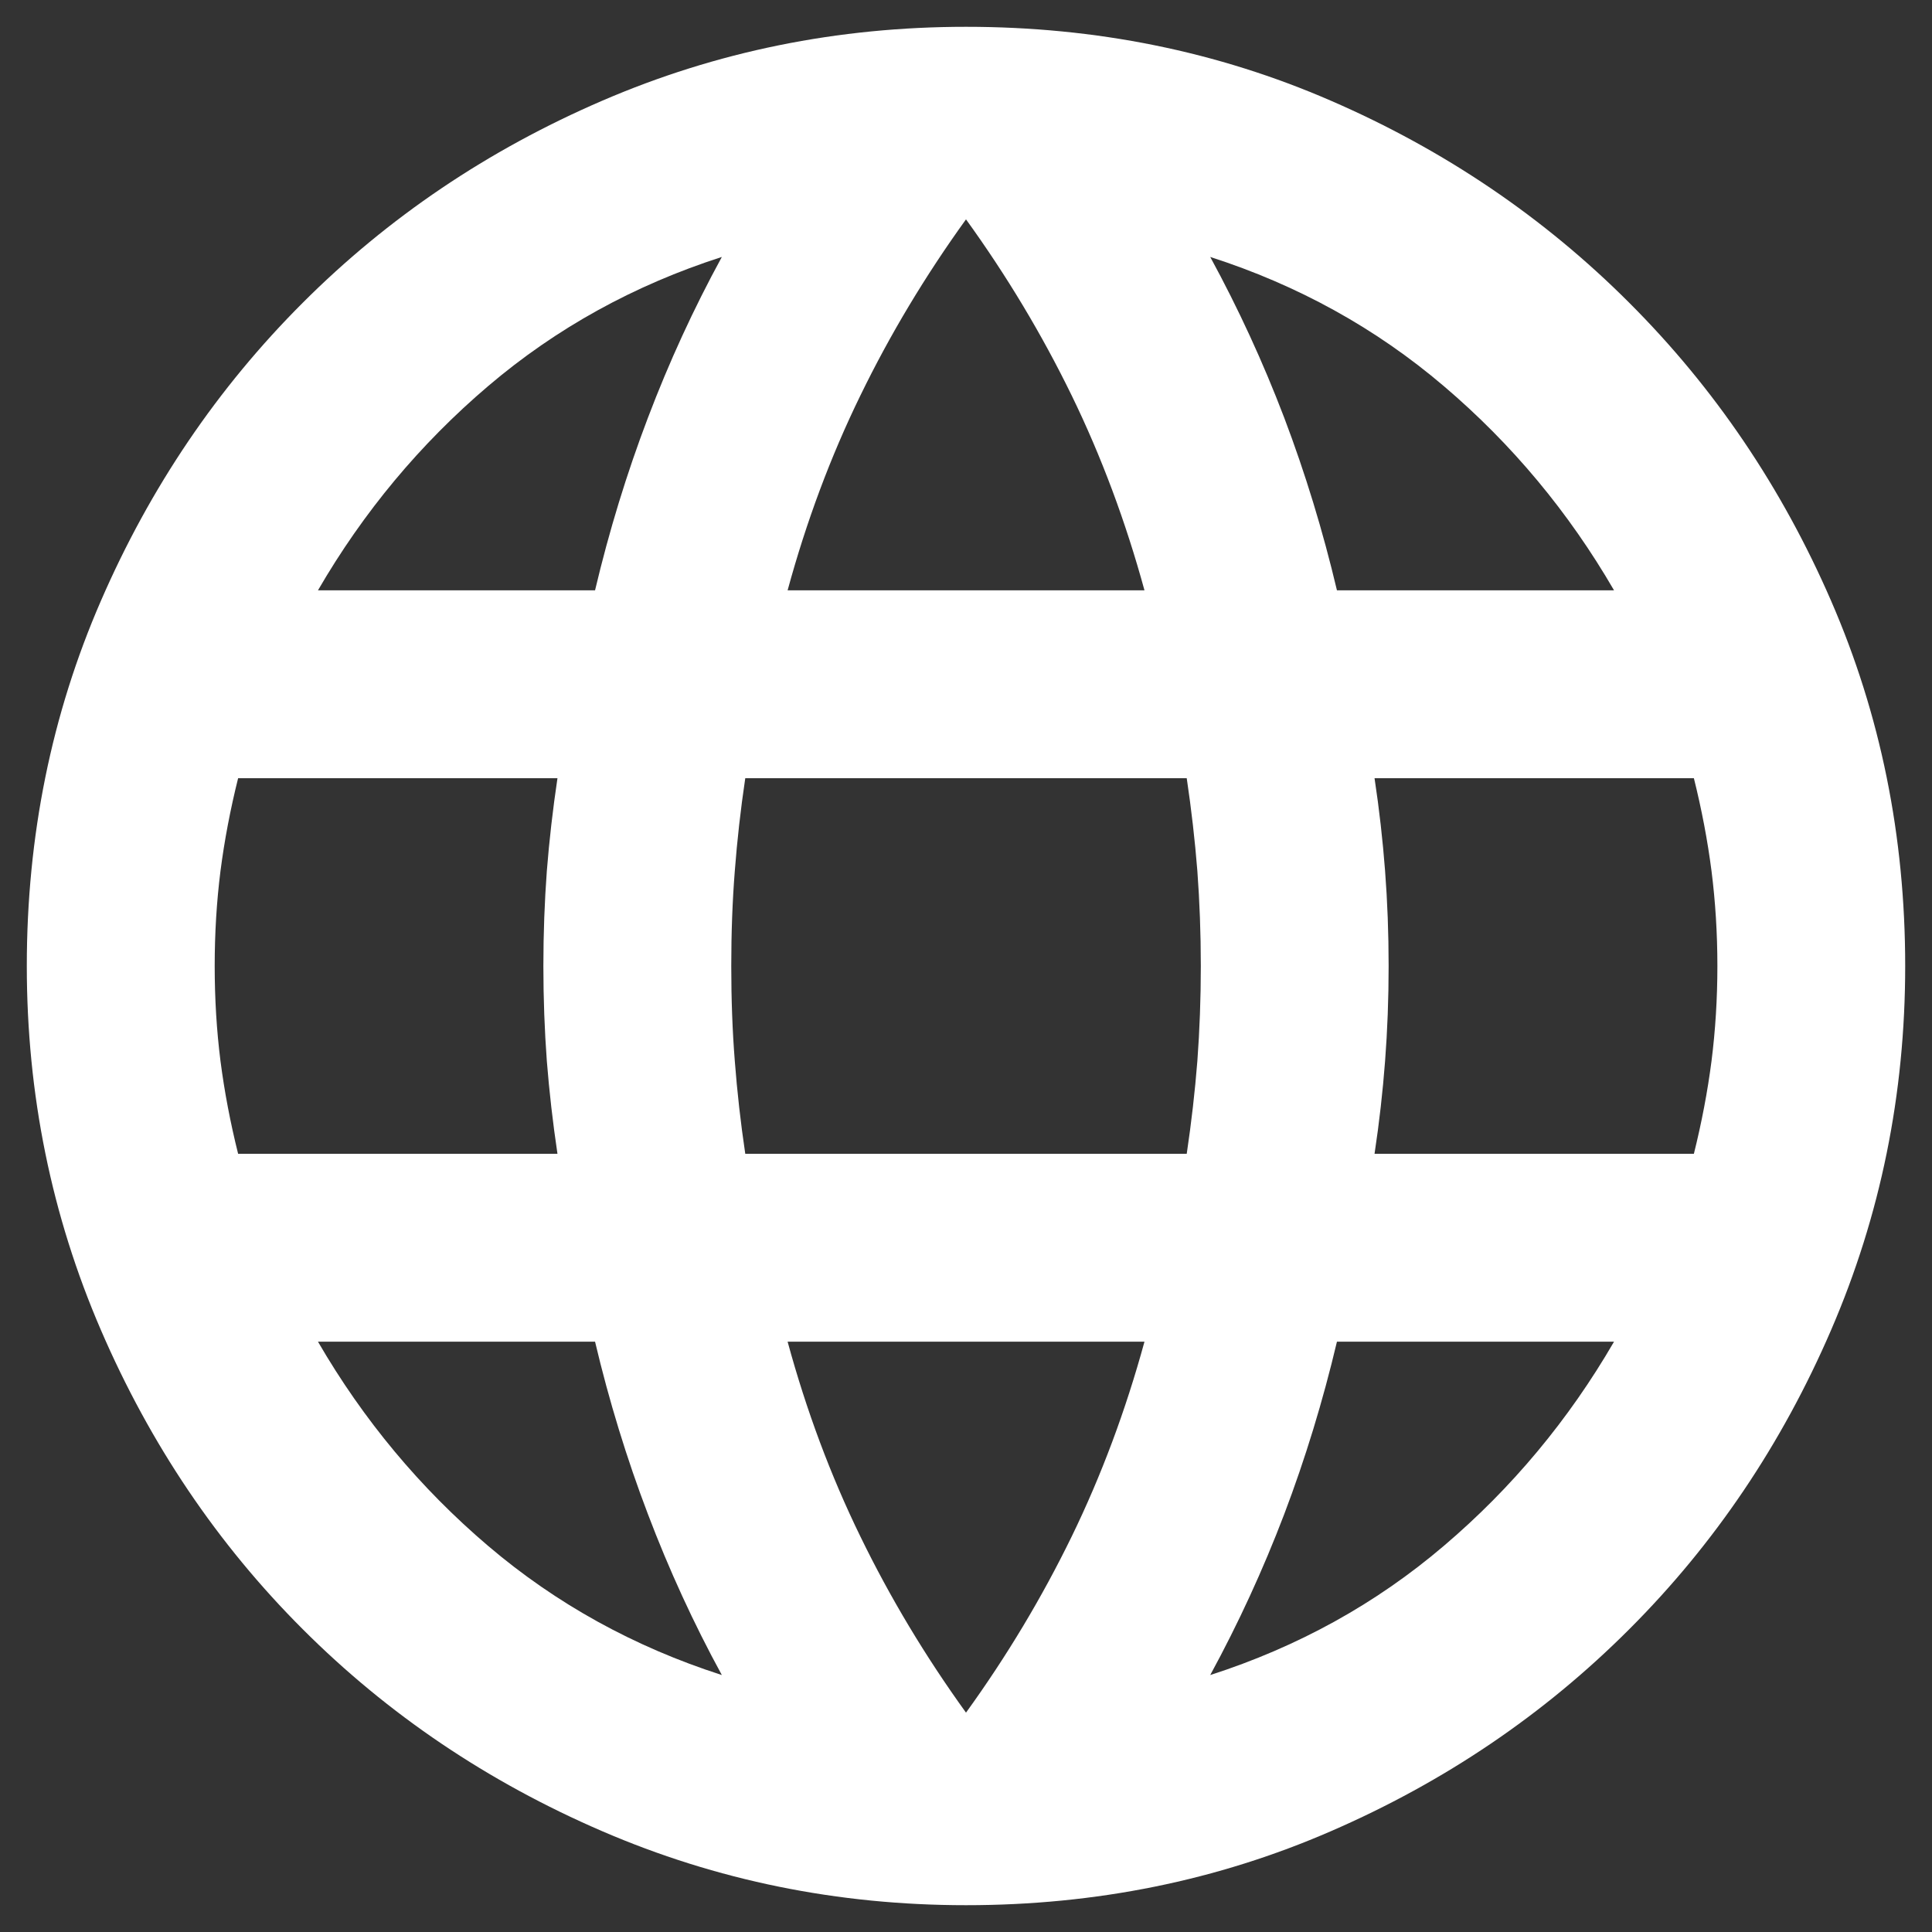 <svg width="24" height="24" viewBox="0 0 24 24" fill="none" xmlns="http://www.w3.org/2000/svg">
<rect x="0" y="0" width="24" height="24" fill="#333333" stroke="none"/>
<path d="M12 23.667C10.406 23.667 8.899 23.36 7.479 22.747C6.06 22.135 4.821 21.299 3.761 20.239C2.701 19.18 1.865 17.94 1.253 16.521C0.64 15.101 0.333 13.595 0.333 12C0.333 10.386 0.64 8.875 1.253 7.465C1.865 6.055 2.701 4.82 3.761 3.761C4.821 2.701 6.06 1.864 7.479 1.252C8.899 0.639 10.406 0.333 12 0.333C13.614 0.333 15.126 0.639 16.535 1.252C17.945 1.864 19.18 2.701 20.239 3.761C21.299 4.82 22.135 6.055 22.747 7.465C23.36 8.875 23.667 10.386 23.667 12C23.667 13.595 23.36 15.101 22.747 16.521C22.135 17.94 21.299 19.18 20.239 20.239C19.18 21.299 17.945 22.135 16.535 22.747C15.126 23.36 13.614 23.667 12 23.667ZM12 21.275C12.506 20.575 12.943 19.846 13.313 19.087C13.682 18.329 13.983 17.522 14.217 16.667H9.784C10.017 17.522 10.318 18.329 10.688 19.087C11.057 19.846 11.495 20.575 12 21.275V21.275ZM8.967 20.808C8.617 20.167 8.311 19.5 8.049 18.81C7.786 18.12 7.567 17.406 7.392 16.667H3.95C4.514 17.639 5.219 18.485 6.064 19.204C6.91 19.924 7.878 20.458 8.967 20.808ZM15.034 20.808C16.122 20.458 17.09 19.924 17.935 19.204C18.781 18.485 19.486 17.639 20.05 16.667H16.608C16.433 17.406 16.215 18.12 15.953 18.81C15.69 19.5 15.383 20.167 15.034 20.808V20.808ZM2.958 14.333H6.925C6.867 13.944 6.823 13.56 6.793 13.181C6.765 12.802 6.75 12.408 6.75 12C6.75 11.592 6.765 11.198 6.793 10.819C6.823 10.44 6.867 10.056 6.925 9.667H2.958C2.861 10.056 2.788 10.44 2.739 10.819C2.691 11.198 2.667 11.592 2.667 12C2.667 12.408 2.691 12.802 2.739 13.181C2.788 13.56 2.861 13.944 2.958 14.333ZM9.258 14.333H14.742C14.8 13.944 14.844 13.56 14.874 13.181C14.902 12.802 14.917 12.408 14.917 12C14.917 11.592 14.902 11.198 14.874 10.819C14.844 10.44 14.8 10.056 14.742 9.667H9.258C9.2 10.056 9.157 10.44 9.128 10.819C9.098 11.198 9.084 11.592 9.084 12C9.084 12.408 9.098 12.802 9.128 13.181C9.157 13.56 9.2 13.944 9.258 14.333ZM17.075 14.333H21.042C21.139 13.944 21.212 13.56 21.261 13.181C21.309 12.802 21.334 12.408 21.334 12C21.334 11.592 21.309 11.198 21.261 10.819C21.212 10.44 21.139 10.056 21.042 9.667H17.075C17.134 10.056 17.177 10.44 17.206 10.819C17.235 11.198 17.25 11.592 17.25 12C17.25 12.408 17.235 12.802 17.206 13.181C17.177 13.56 17.134 13.944 17.075 14.333ZM16.608 7.333H20.05C19.486 6.361 18.781 5.515 17.935 4.796C17.09 4.076 16.122 3.542 15.034 3.192C15.383 3.833 15.69 4.499 15.953 5.189C16.215 5.88 16.433 6.594 16.608 7.333V7.333ZM9.784 7.333H14.217C13.983 6.478 13.682 5.671 13.313 4.913C12.943 4.154 12.506 3.425 12 2.725C11.495 3.425 11.057 4.154 10.688 4.913C10.318 5.671 10.017 6.478 9.784 7.333ZM3.95 7.333H7.392C7.567 6.594 7.786 5.88 8.049 5.189C8.311 4.499 8.617 3.833 8.967 3.192C7.878 3.542 6.91 4.076 6.064 4.796C5.219 5.515 4.514 6.361 3.95 7.333Z" fill="white"/>
</svg>
